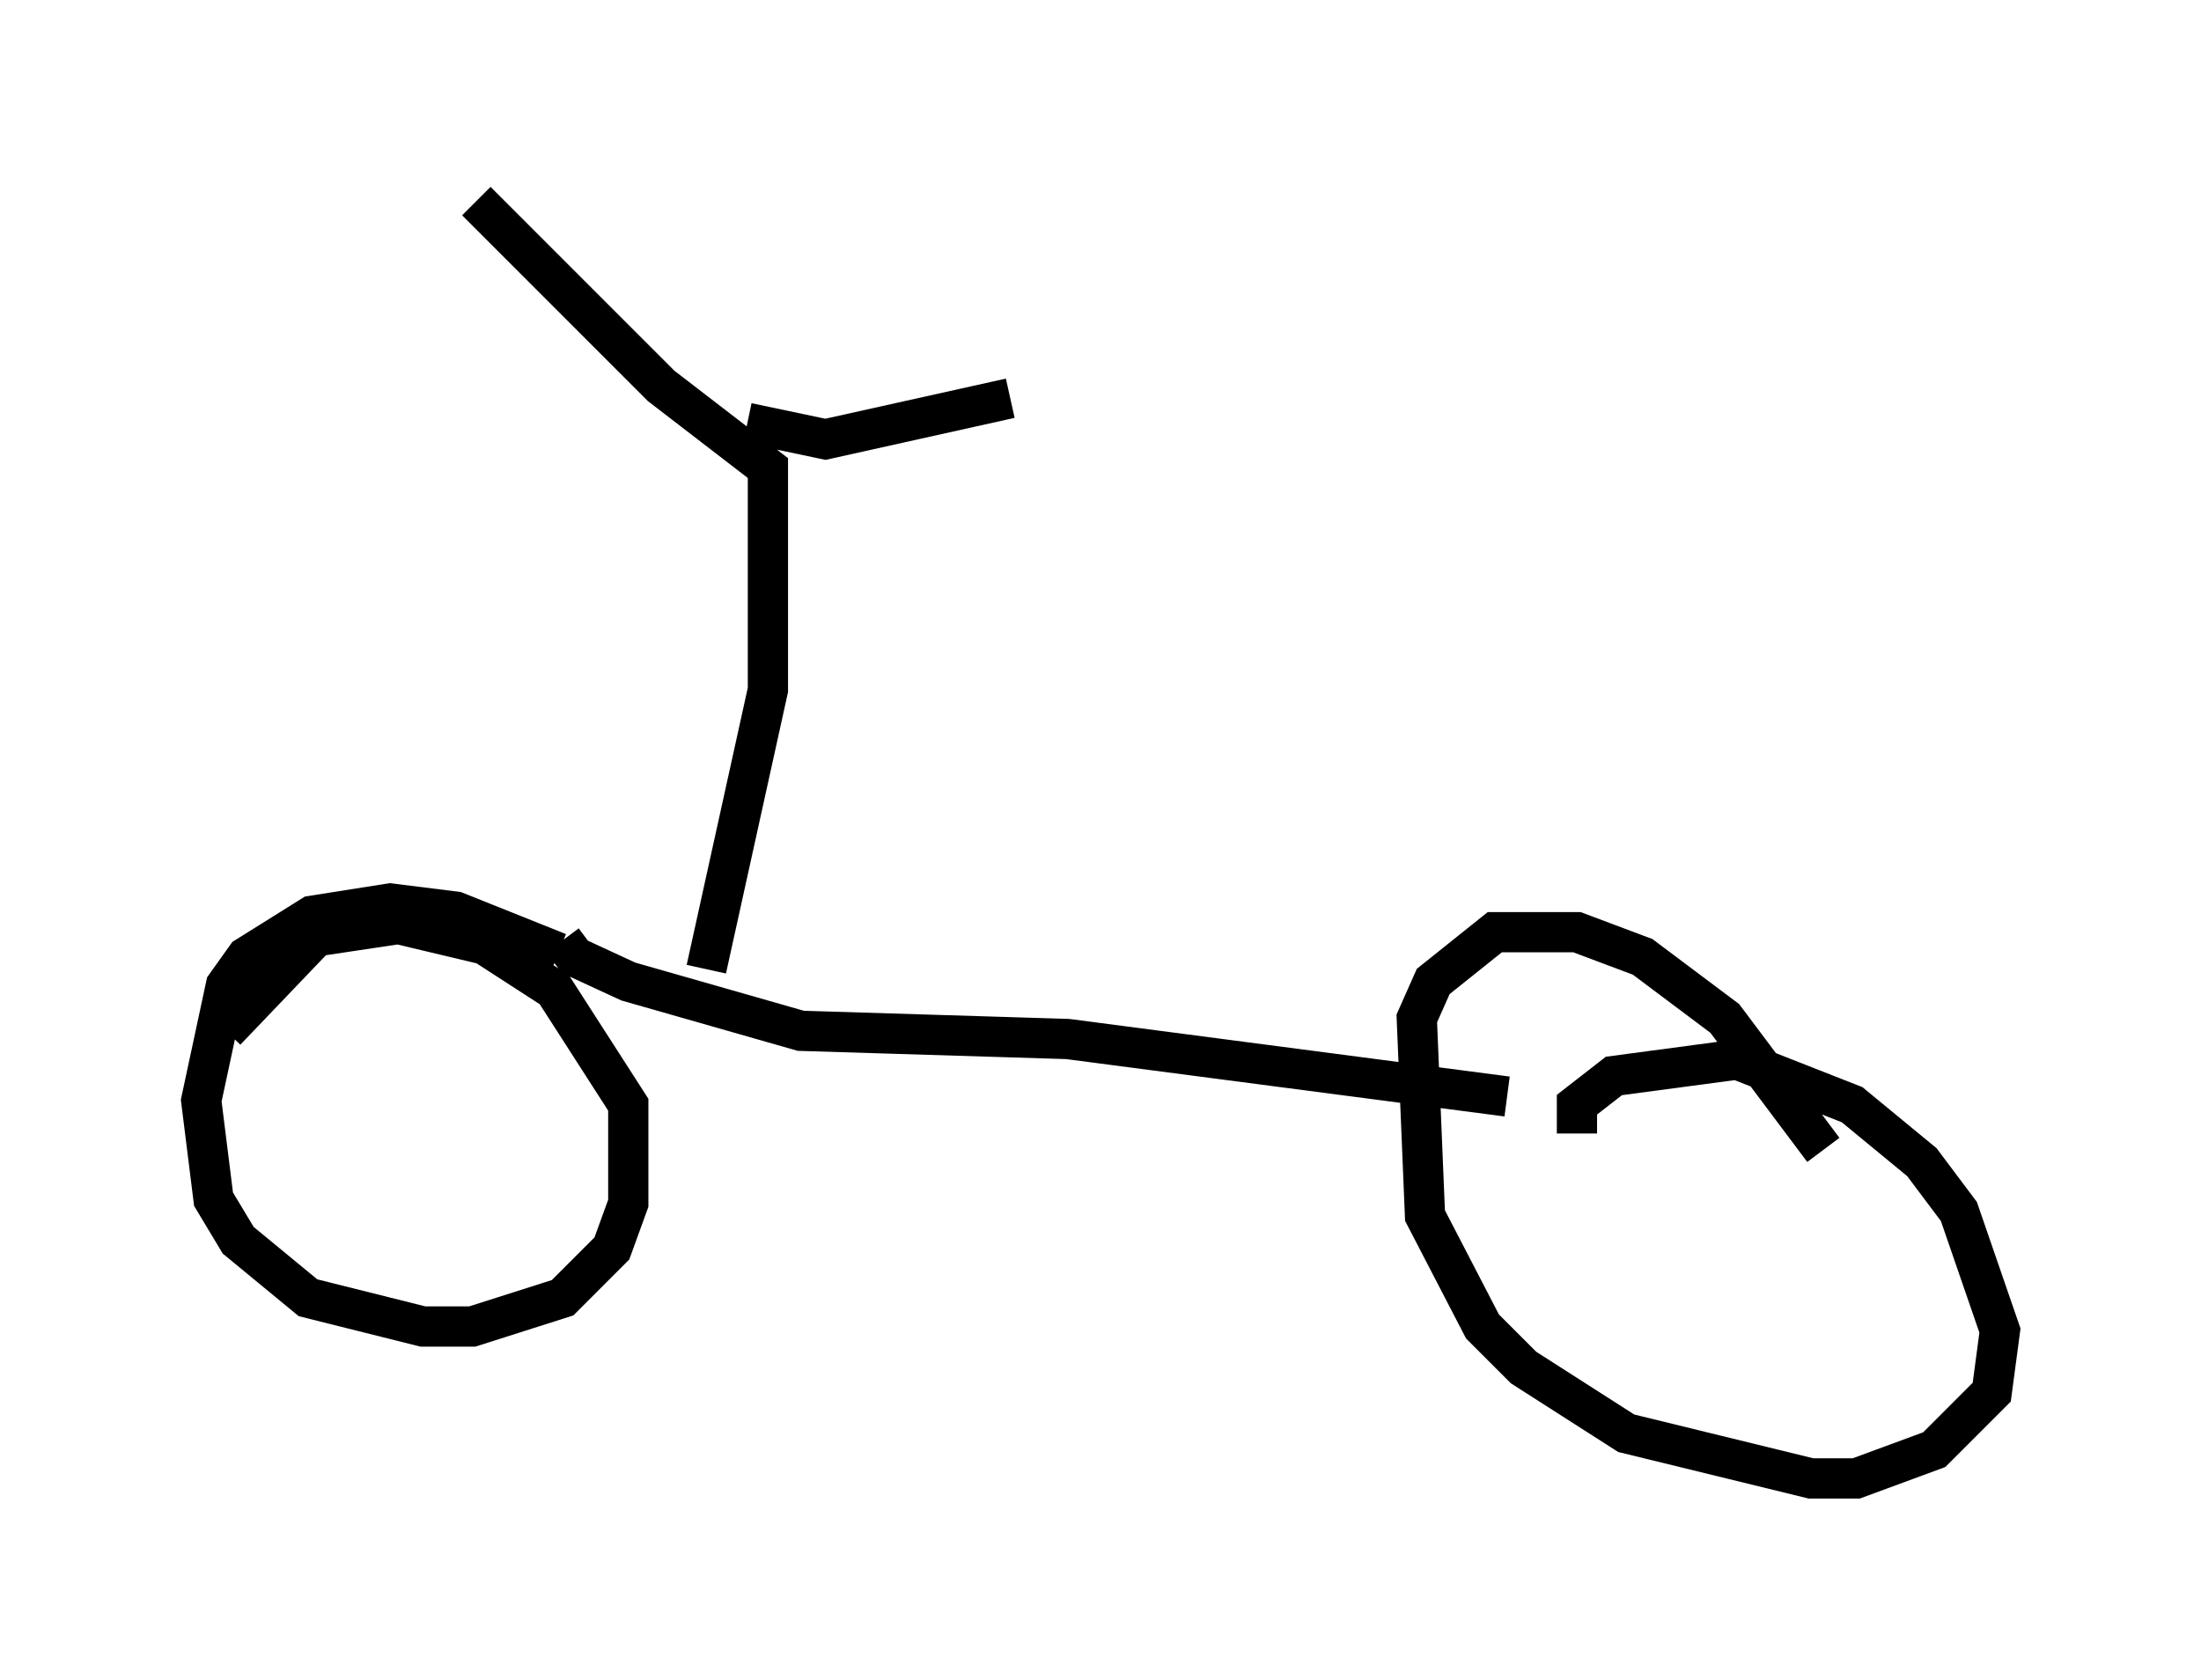<?xml version="1.0" encoding="utf-8" ?>
<svg baseProfile="full" height="41.748" version="1.1" width="54.713" xmlns="http://www.w3.org/2000/svg" xmlns:ev="http://www.w3.org/2001/xml-events" xmlns:xlink="http://www.w3.org/1999/xlink"><defs /><rect fill="white" height="41.748" width="54.713" x="0" y="0" /><path d="M5.919, 28.99 m-0.306, -3.369 l2.246, -2.348 2.042, -0.306 l2.144, 0.51 1.735, 1.123 l1.838, 2.858 0.0, 2.45 l-0.408, 1.123 -1.225, 1.225 l-2.246, 0.715 -1.225, 0.0 l-2.858, -0.715 -1.735, -1.429 l-0.613, -1.021 -0.306, -2.45 l0.613, -2.858 0.51, -0.715 l1.633, -1.021 1.94, -0.306 l1.633, 0.204 2.552, 1.021 m25.317, 4.492 l0.0, -0.715 0.919, -0.715 l3.063, -0.408 2.858, 1.123 l1.735, 1.429 0.919, 1.225 l1.021, 2.96 -0.204, 1.531 l-1.429, 1.429 -1.94, 0.715 l-1.123, 0.0 -4.594, -1.123 l-2.552, -1.633 -1.021, -1.021 l-1.429, -2.756 -0.204, -4.9 l0.408, -0.919 1.531, -1.225 l2.042, 0.0 1.633, 0.613 l2.042, 1.531 2.45, 3.267 m-31.34, -5.206 l0.306, 0.408 1.327, 0.613 l4.288, 1.225 6.635, 0.204 l10.923, 1.429 m-19.906, -3.165 l1.531, -6.942 0.0, -5.513 l-2.654, -2.042 -4.594, -4.594 m6.738, 5.513 l1.94, 0.408 4.594, -1.021 " fill="none" stroke="black" stroke-width="1" /></svg>